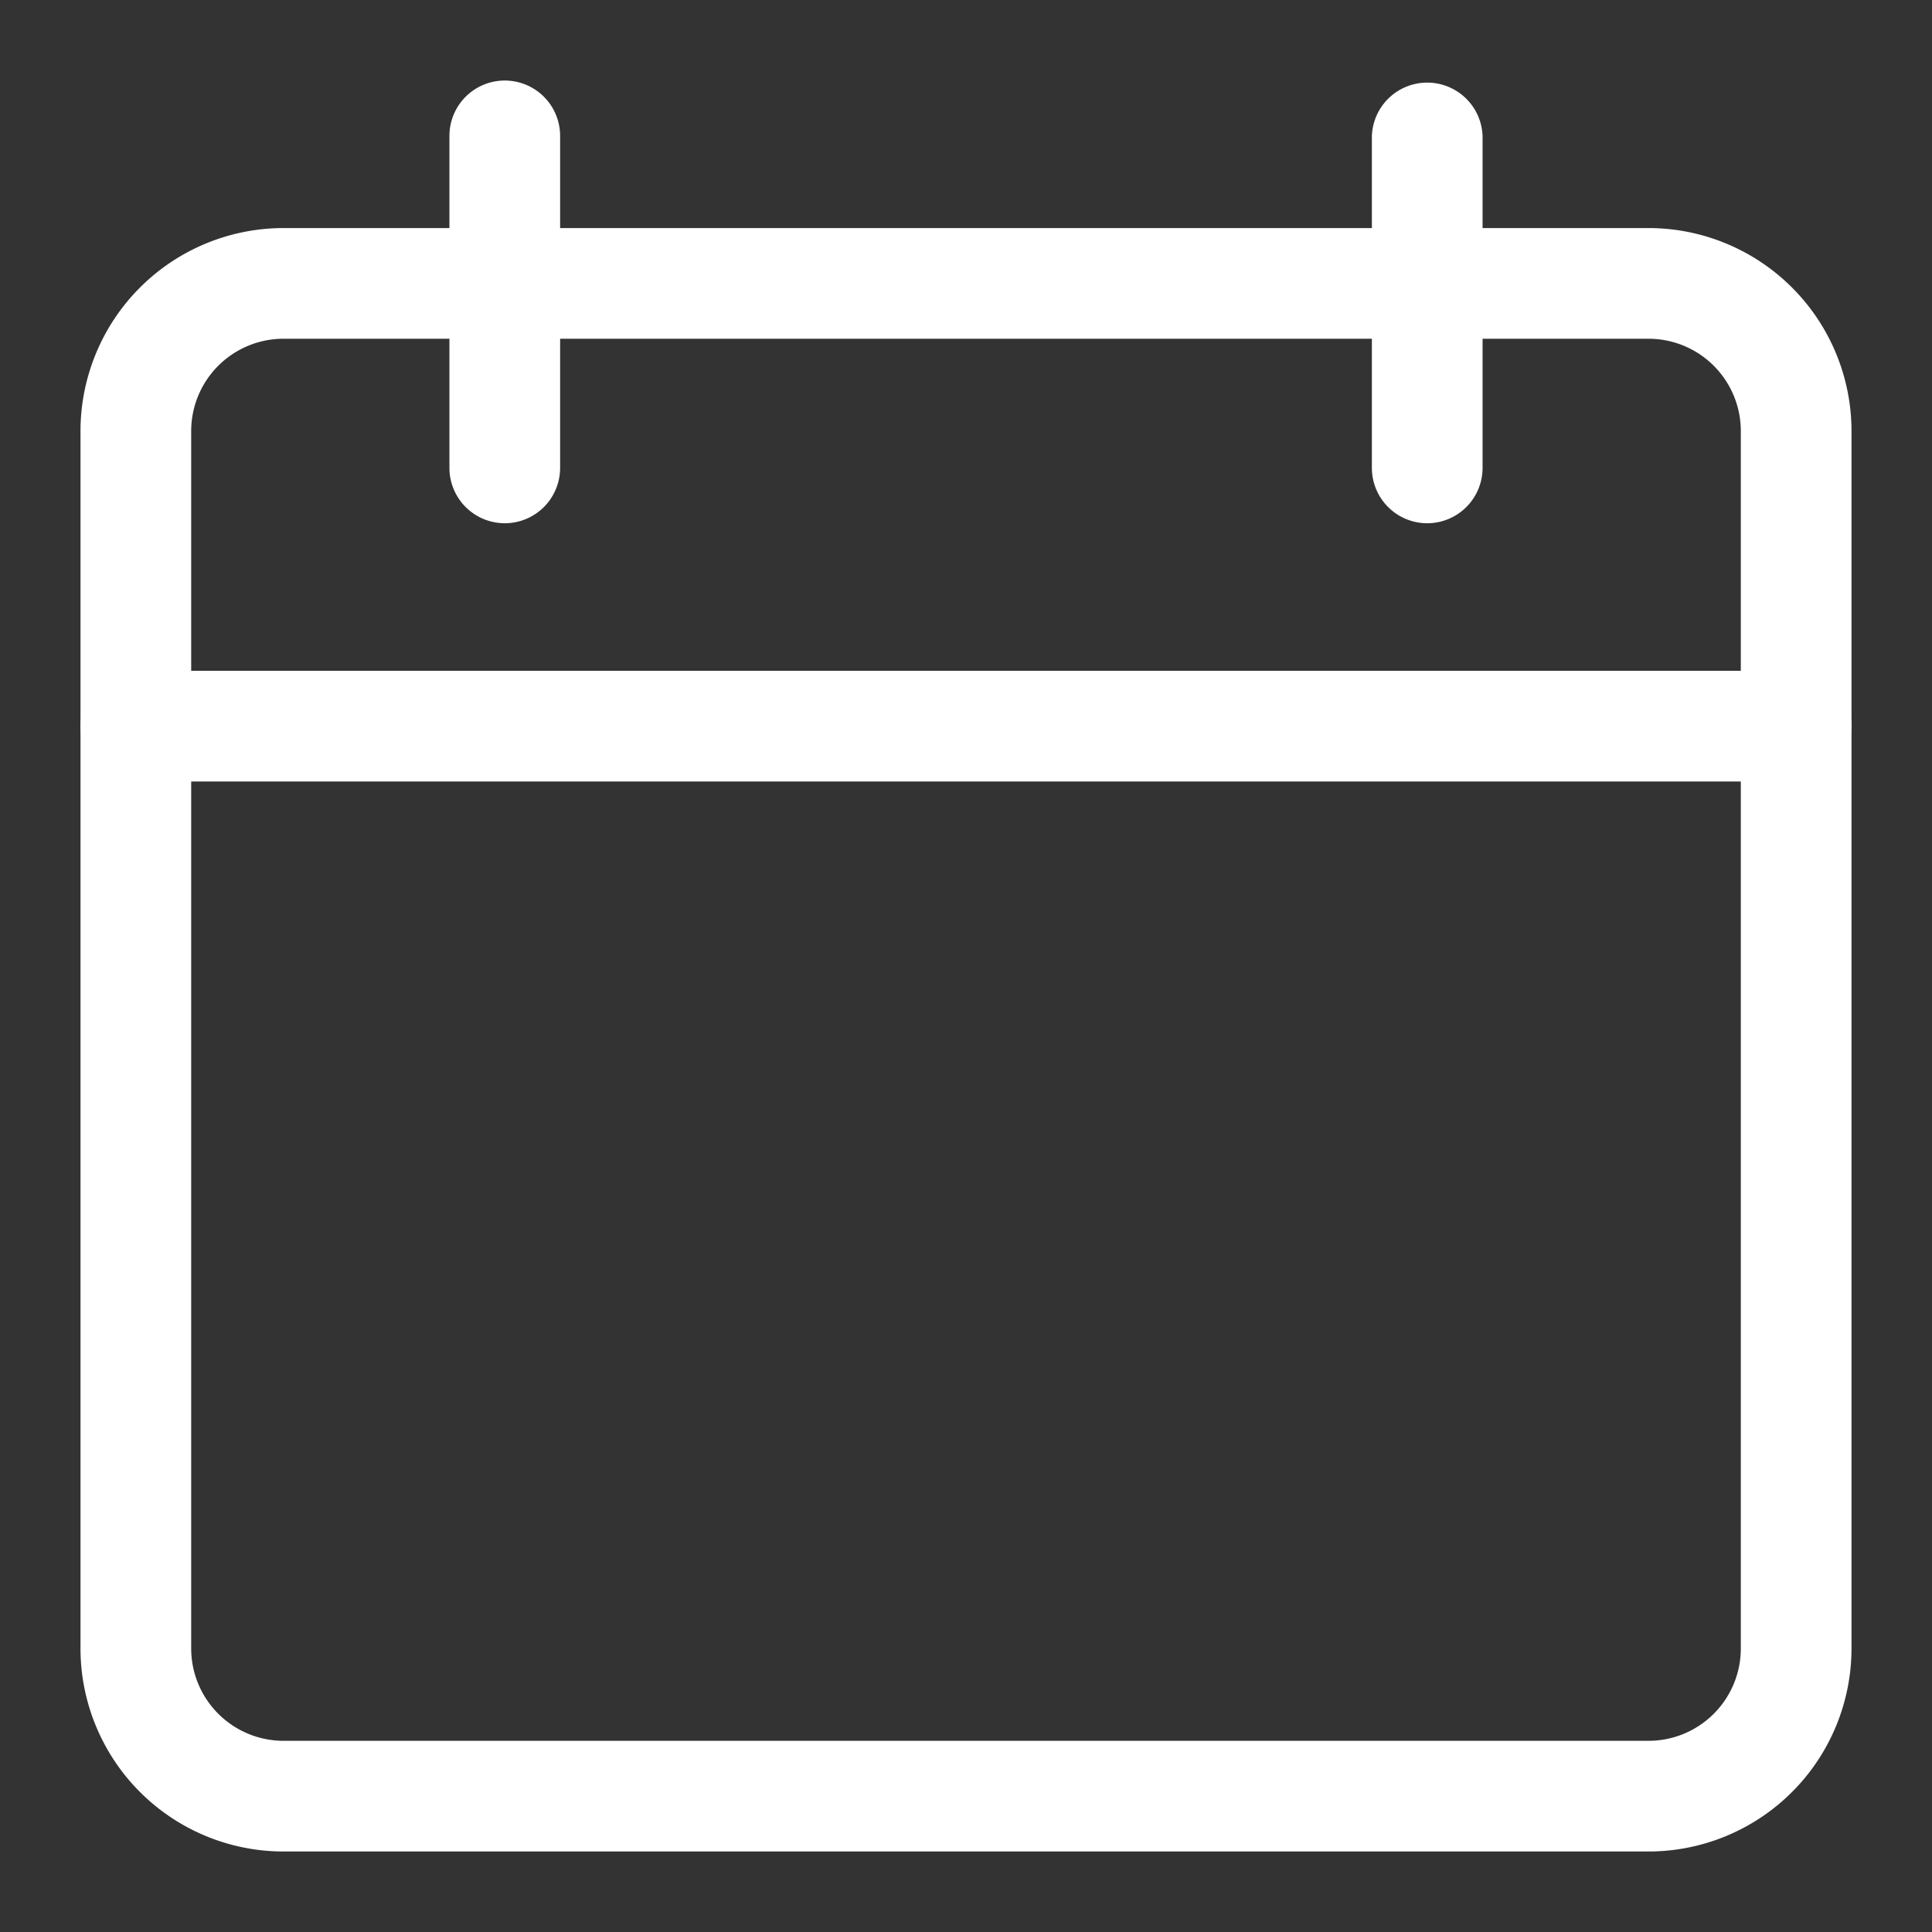 <svg xmlns="http://www.w3.org/2000/svg" xmlns:xlink="http://www.w3.org/1999/xlink" width="24" height="24" viewBox="0 0 24 24">
  <rect x="0" y="0" width="24" height="24" fill="#333333" stroke="none"/>
  <defs>
    <clipPath id="clip-path">
      <rect id="Rectangle_62305" data-name="Rectangle 62305" width="24" height="24" fill="#fff" stroke="#707070" stroke-width="1"/>
    </clipPath>
  </defs>
  <g id="时间选择" clip-path="url(#clip-path)">
    <g id="calendar" transform="translate(1 1)">
      <path id="Path_51404" data-name="Path 51404" d="M19.479,62.835H2.521A2.523,2.523,0,0,1,0,60.314V45.189a2.523,2.523,0,0,1,2.521-2.521H19.479A2.523,2.523,0,0,1,22,45.189V60.314A2.523,2.523,0,0,1,19.479,62.835ZM2.521,44.043a1.147,1.147,0,0,0-1.146,1.146V60.314A1.148,1.148,0,0,0,2.521,61.46H19.479a1.147,1.147,0,0,0,1.146-1.146V45.189a1.147,1.147,0,0,0-1.146-1.146Zm0,0" transform="translate(0 -40.835)" fill="#fff"/>
      <path id="Path_51405" data-name="Path 51405" d="M21.313,172.043H.688a.687.687,0,1,1,0-1.375H21.313a.687.687,0,1,1,0,1.375Zm0,0" transform="translate(0 -163.335)" fill="#fff"/>
      <path id="Path_51406" data-name="Path 51406" d="M107.355,5.5a.688.688,0,0,1-.687-.687V.688a.687.687,0,1,1,1.375,0V4.813A.688.688,0,0,1,107.355,5.5Zm0,0" transform="translate(-102.085)" fill="#fff"/>
      <path id="Path_51407" data-name="Path 51407" d="M374.02,5.5a.688.688,0,0,1-.688-.687V.688a.688.688,0,0,1,1.375,0V4.813A.688.688,0,0,1,374.02,5.5Zm0,0" transform="translate(-357.29)" fill="#fff"/>
    </g>
  </g>
</svg>
